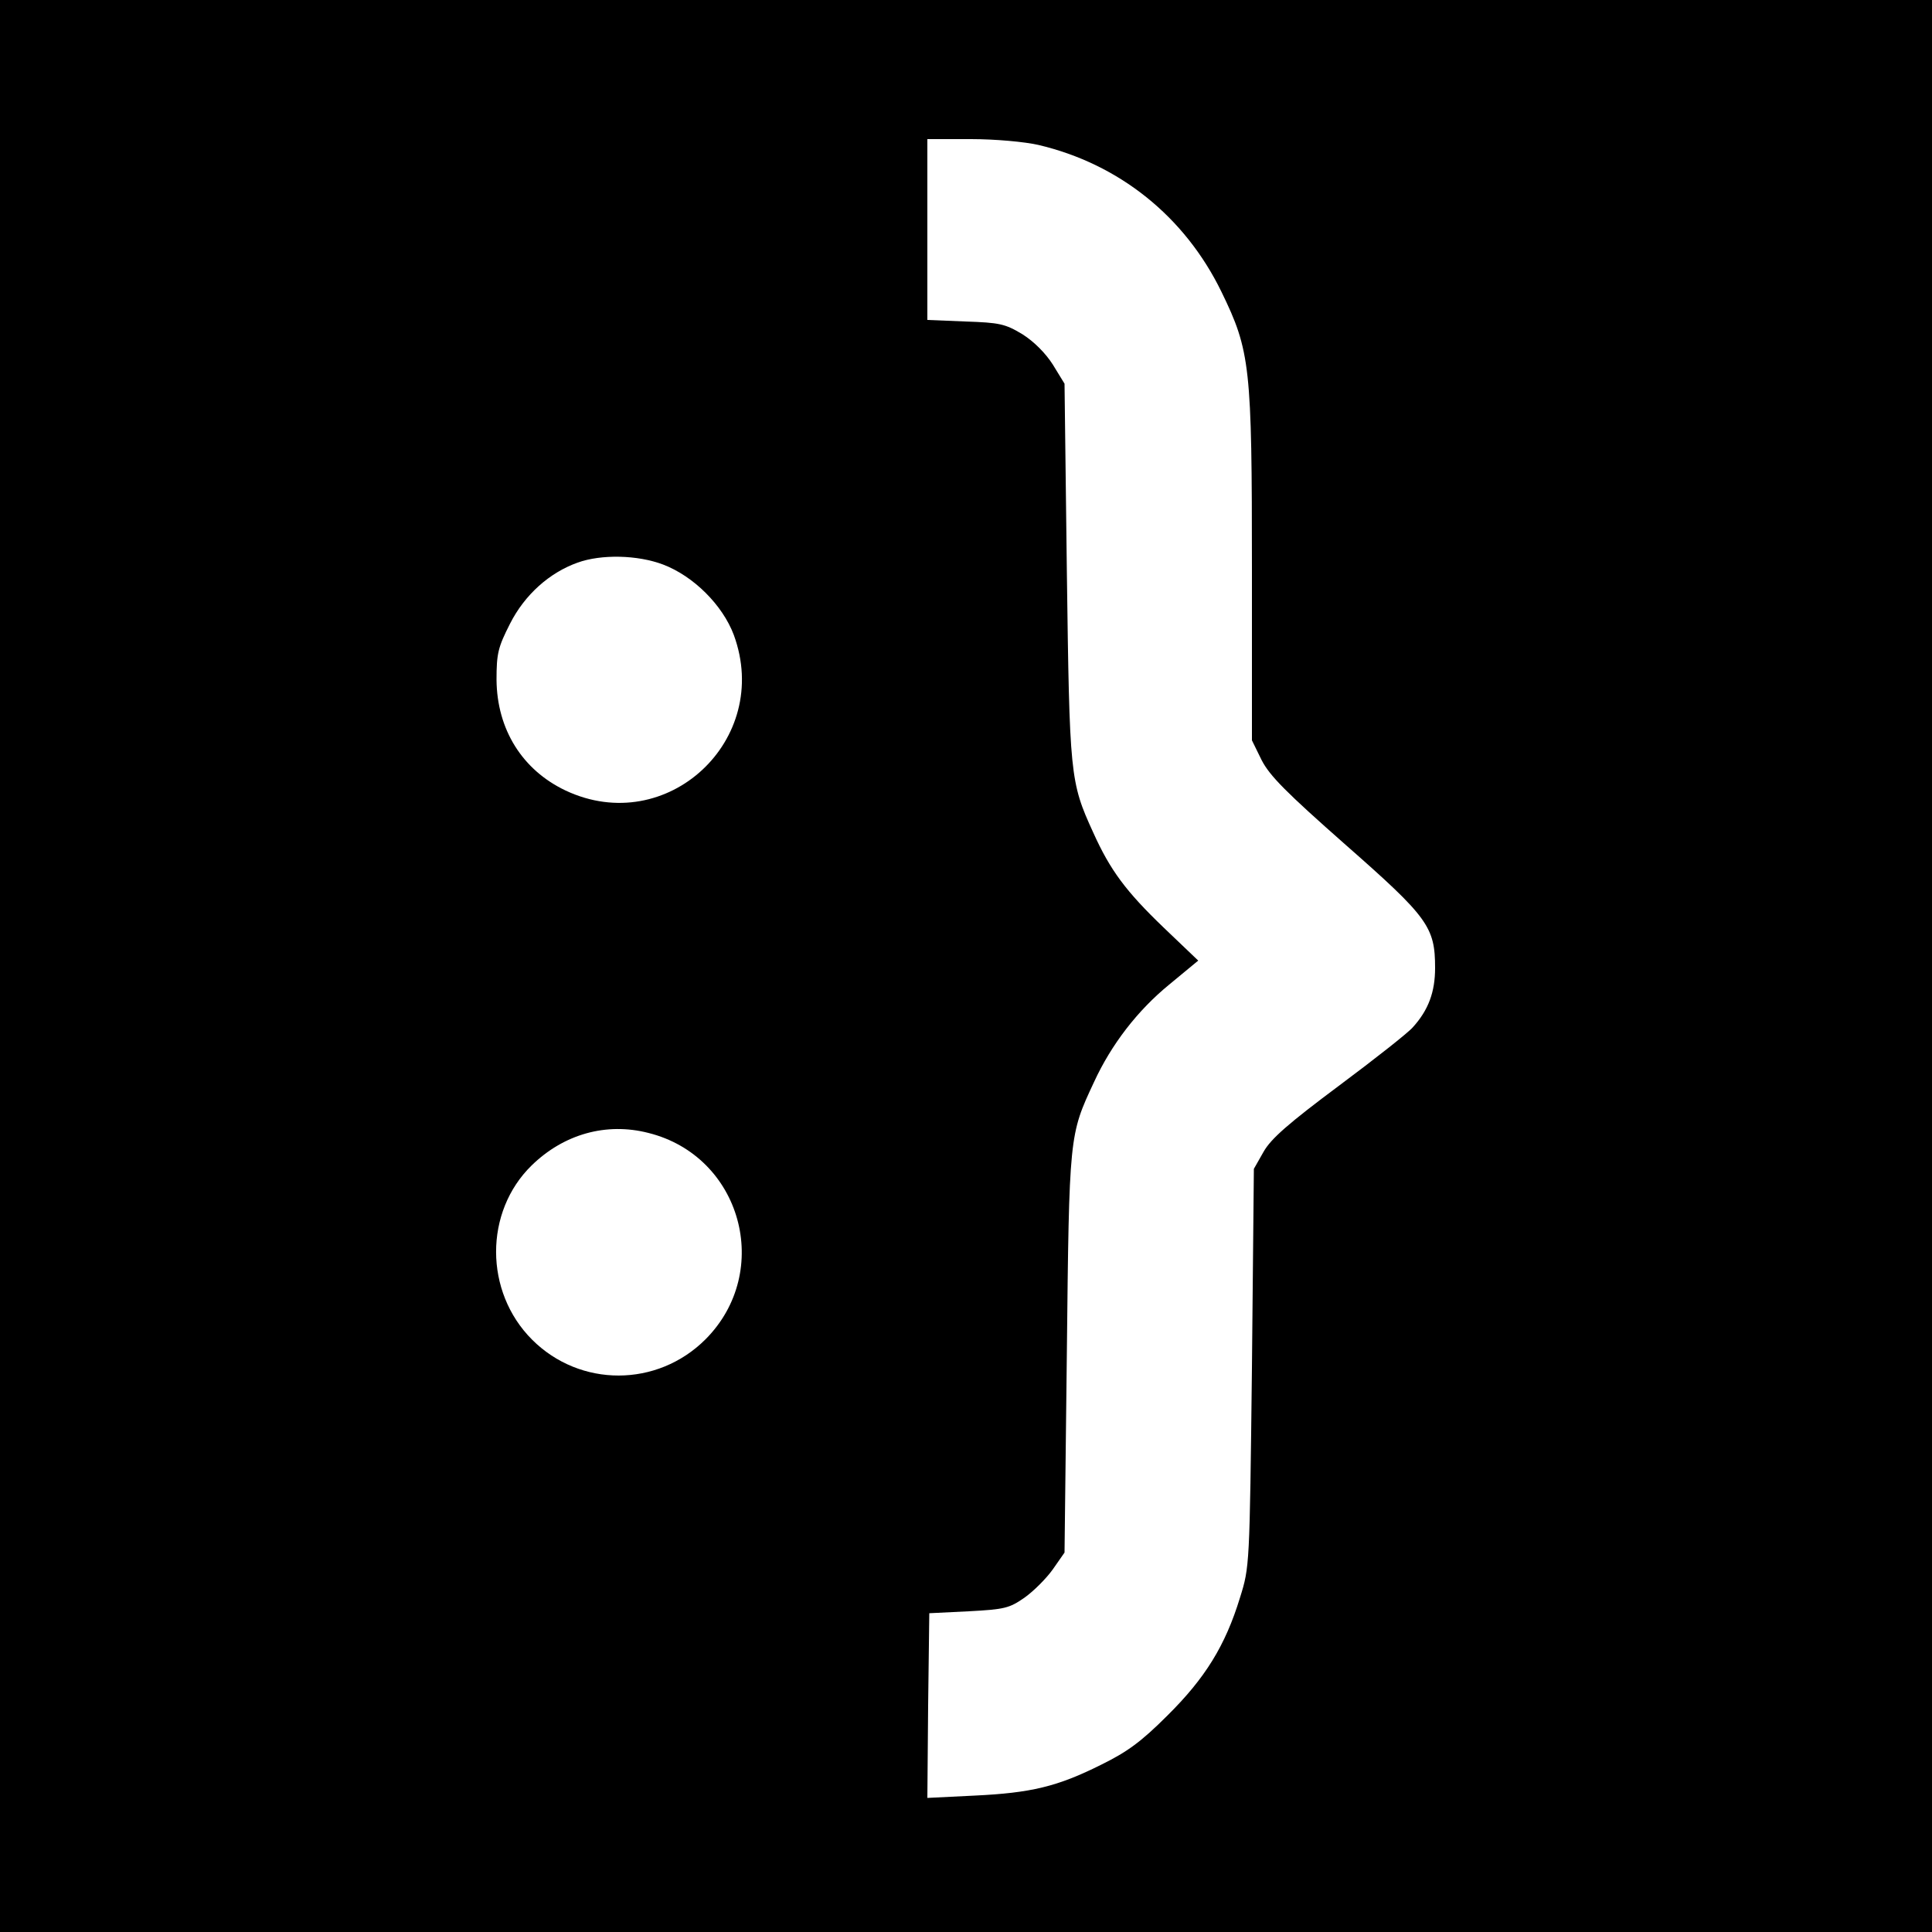 <?xml version="1.0" standalone="no"?>
<!DOCTYPE svg PUBLIC "-//W3C//DTD SVG 20010904//EN"
 "http://www.w3.org/TR/2001/REC-SVG-20010904/DTD/svg10.dtd">
<svg version="1.0" xmlns="http://www.w3.org/2000/svg"
 width="500pt" height="500pt" viewBox="0 0 500 500"
 preserveAspectRatio="xMidYMid meet">

<g transform="translate(0,500) scale(0.1,-0.1)"
fill="#000000" stroke="none">
<path d="M0 2500 l0 -2500 2500 0 2500 0 0 2500 0 2500 -2500 0 -2500 0 0
-2500z m2687 2125 c209 -49 379 -185 474 -380 75 -154 79 -193 79 -719 l0
-442 25 -51 c21 -41 64 -84 217 -219 214 -188 232 -213 232 -319 0 -62 -17
-109 -58 -154 -11 -13 -97 -81 -191 -151 -130 -97 -176 -137 -195 -171 l-25
-44 -5 -515 c-6 -514 -6 -515 -31 -595 -38 -124 -90 -208 -188 -305 -68 -68
-104 -94 -171 -127 -114 -57 -182 -73 -328 -80 l-122 -6 2 239 3 239 102 5
c93 5 105 8 144 35 24 17 57 50 74 74 l30 43 6 516 c6 566 6 564 70 701 45 98
113 186 195 253 l75 62 -89 85 c-98 94 -139 149 -183 247 -60 131 -61 146 -68
675 l-6 486 -30 49 c-19 30 -49 60 -79 79 -45 27 -59 30 -148 33 l-98 4 0 234
0 234 113 0 c63 0 139 -7 174 -15z m-971 -1086 c79 -30 154 -105 183 -182 100
-272 -173 -526 -435 -403 -112 53 -178 158 -179 287 0 68 4 84 35 145 38 75
102 132 175 158 61 22 155 20 221 -5z m-38 -1471 c241 -60 323 -358 148 -534
-125 -125 -325 -125 -449 -1 -124 124 -124 331 -1 451 83 81 193 112 302 84z"/>
</g>
</svg>
